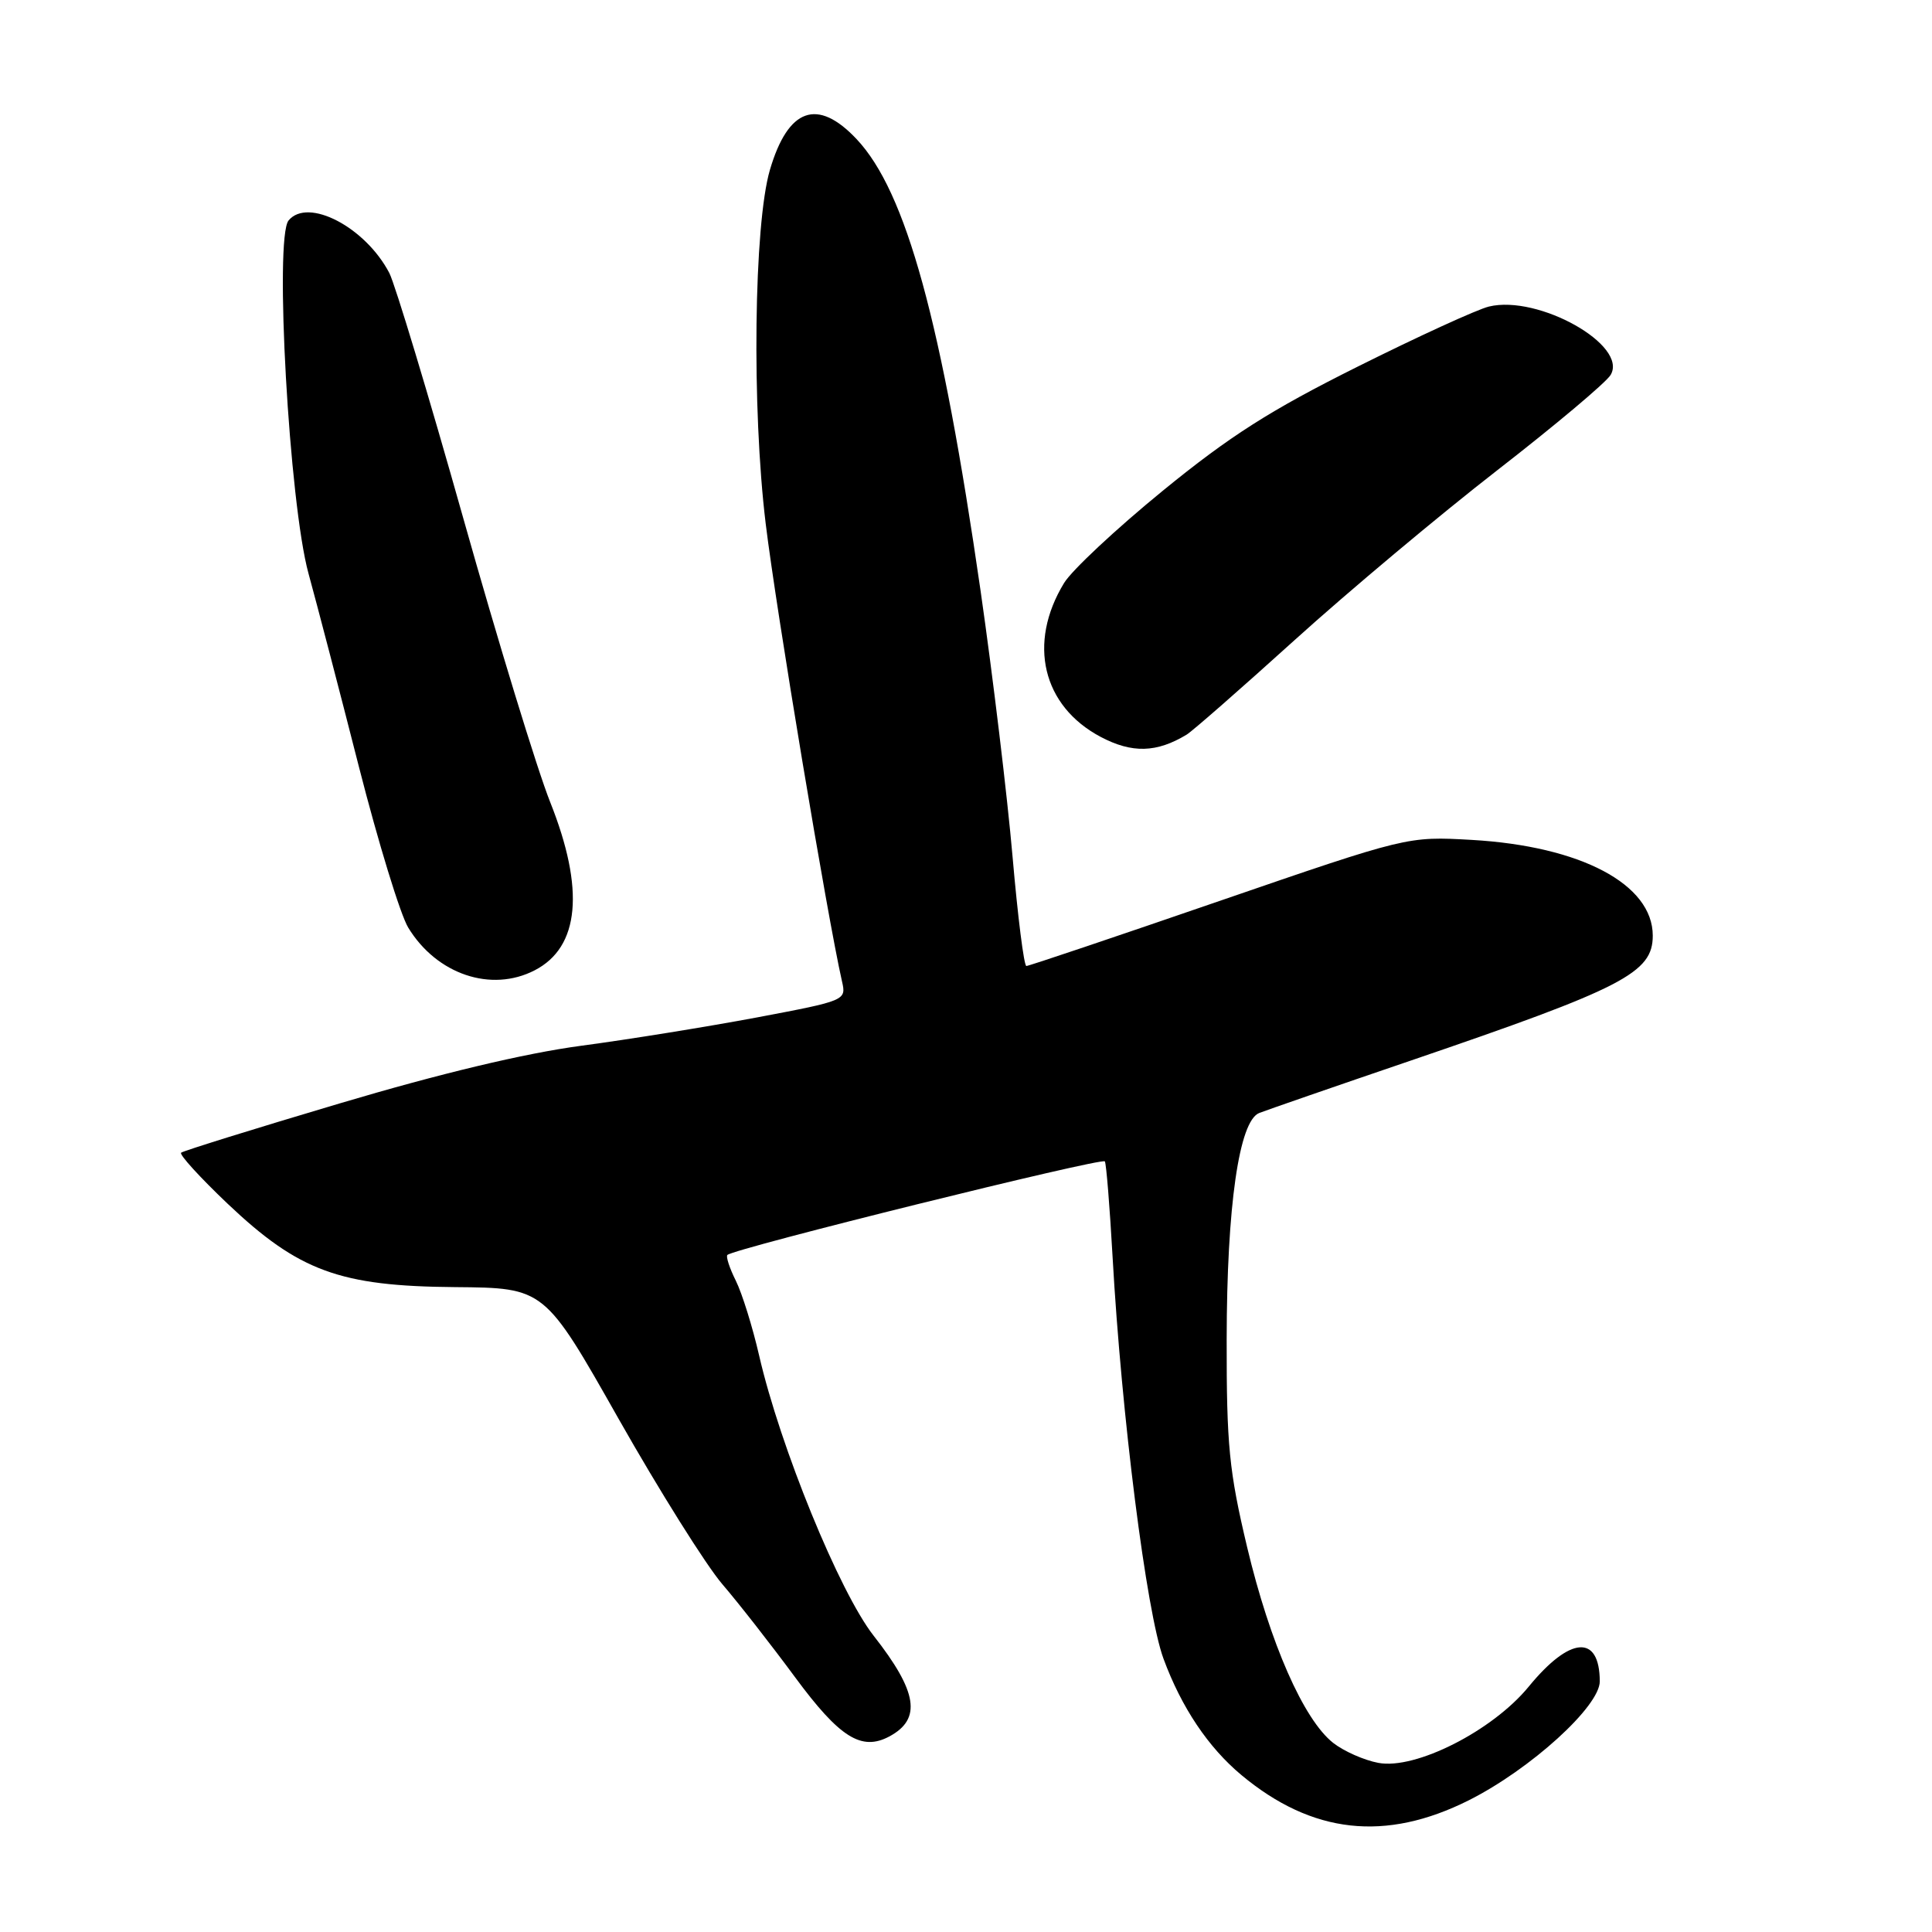 <?xml version="1.0" encoding="UTF-8" standalone="no"?>
<!DOCTYPE svg PUBLIC "-//W3C//DTD SVG 1.1//EN" "http://www.w3.org/Graphics/SVG/1.1/DTD/svg11.dtd" >
<svg xmlns="http://www.w3.org/2000/svg" xmlns:xlink="http://www.w3.org/1999/xlink" version="1.1" viewBox="0 0 256 256">
 <g >
 <path fill="currentColor"
d=" M 194.62 238.55 C 202.81 234.43 212.01 226.08 211.98 222.77 C 211.94 216.52 208.03 216.81 202.56 223.49 C 197.77 229.34 187.56 234.52 182.64 233.59 C 180.75 233.24 178.05 232.04 176.65 230.94 C 172.73 227.86 168.28 217.72 165.25 205.00 C 162.86 194.94 162.52 191.50 162.54 177.50 C 162.56 159.81 164.18 148.54 166.85 147.48 C 167.76 147.12 176.82 143.98 187.00 140.51 C 215.12 130.91 219.00 128.91 219.00 123.98 C 219.00 117.16 209.46 112.12 195.00 111.29 C 186.50 110.81 186.50 110.81 161.54 119.40 C 147.81 124.13 136.32 128.00 136.00 128.00 C 135.68 128.00 134.86 121.48 134.17 113.52 C 133.48 105.55 131.57 89.69 129.93 78.27 C 124.77 42.53 120.07 25.40 113.50 18.43 C 108.32 12.93 104.43 14.31 102.02 22.50 C 99.89 29.74 99.60 54.12 101.46 69.40 C 102.88 81.05 109.61 121.40 111.57 130.04 C 112.15 132.56 112.06 132.59 100.33 134.81 C 93.82 136.03 83.33 137.73 77.00 138.57 C 69.52 139.57 58.34 142.24 45.00 146.21 C 33.72 149.56 24.27 152.50 24.00 152.74 C 23.73 152.98 26.49 156.01 30.14 159.48 C 39.59 168.44 45.01 170.43 60.32 170.55 C 72.15 170.65 72.15 170.65 81.96 187.99 C 87.36 197.52 93.55 207.39 95.71 209.91 C 97.88 212.44 102.21 217.98 105.35 222.24 C 111.26 230.25 114.15 232.06 117.84 230.09 C 122.15 227.78 121.59 224.17 115.76 216.74 C 111.23 210.96 103.37 191.71 100.59 179.62 C 99.72 175.83 98.33 171.37 97.50 169.70 C 96.67 168.04 96.17 166.50 96.38 166.29 C 97.24 165.43 146.08 153.33 146.40 153.89 C 146.59 154.23 147.05 159.90 147.42 166.50 C 148.60 187.56 151.91 213.67 154.17 219.79 C 156.55 226.25 160.10 231.54 164.50 235.21 C 173.87 243.01 183.58 244.08 194.62 238.55 Z  M 70.85 128.57 C 76.81 125.50 77.51 117.84 72.90 106.28 C 71.19 102.00 66.01 85.08 61.39 68.68 C 56.77 52.28 52.35 37.66 51.59 36.18 C 48.42 30.10 40.80 26.12 38.24 29.21 C 36.33 31.51 38.32 66.71 40.88 76.00 C 42.01 80.12 45.03 91.67 47.57 101.65 C 50.12 111.63 53.05 121.20 54.09 122.91 C 57.86 129.11 65.09 131.55 70.85 128.57 Z  M 157.24 97.34 C 158.00 96.88 164.45 91.23 171.56 84.80 C 178.68 78.36 190.76 68.24 198.41 62.30 C 206.06 56.36 212.81 50.69 213.41 49.69 C 215.79 45.75 203.85 39.03 197.29 40.62 C 195.75 40.99 187.93 44.57 179.90 48.58 C 168.33 54.35 162.96 57.77 154.07 65.03 C 147.90 70.07 142.01 75.57 140.99 77.26 C 136.14 85.23 138.13 93.55 145.84 97.64 C 150.01 99.84 153.26 99.75 157.24 97.34 Z "/>
</g>
</svg>
